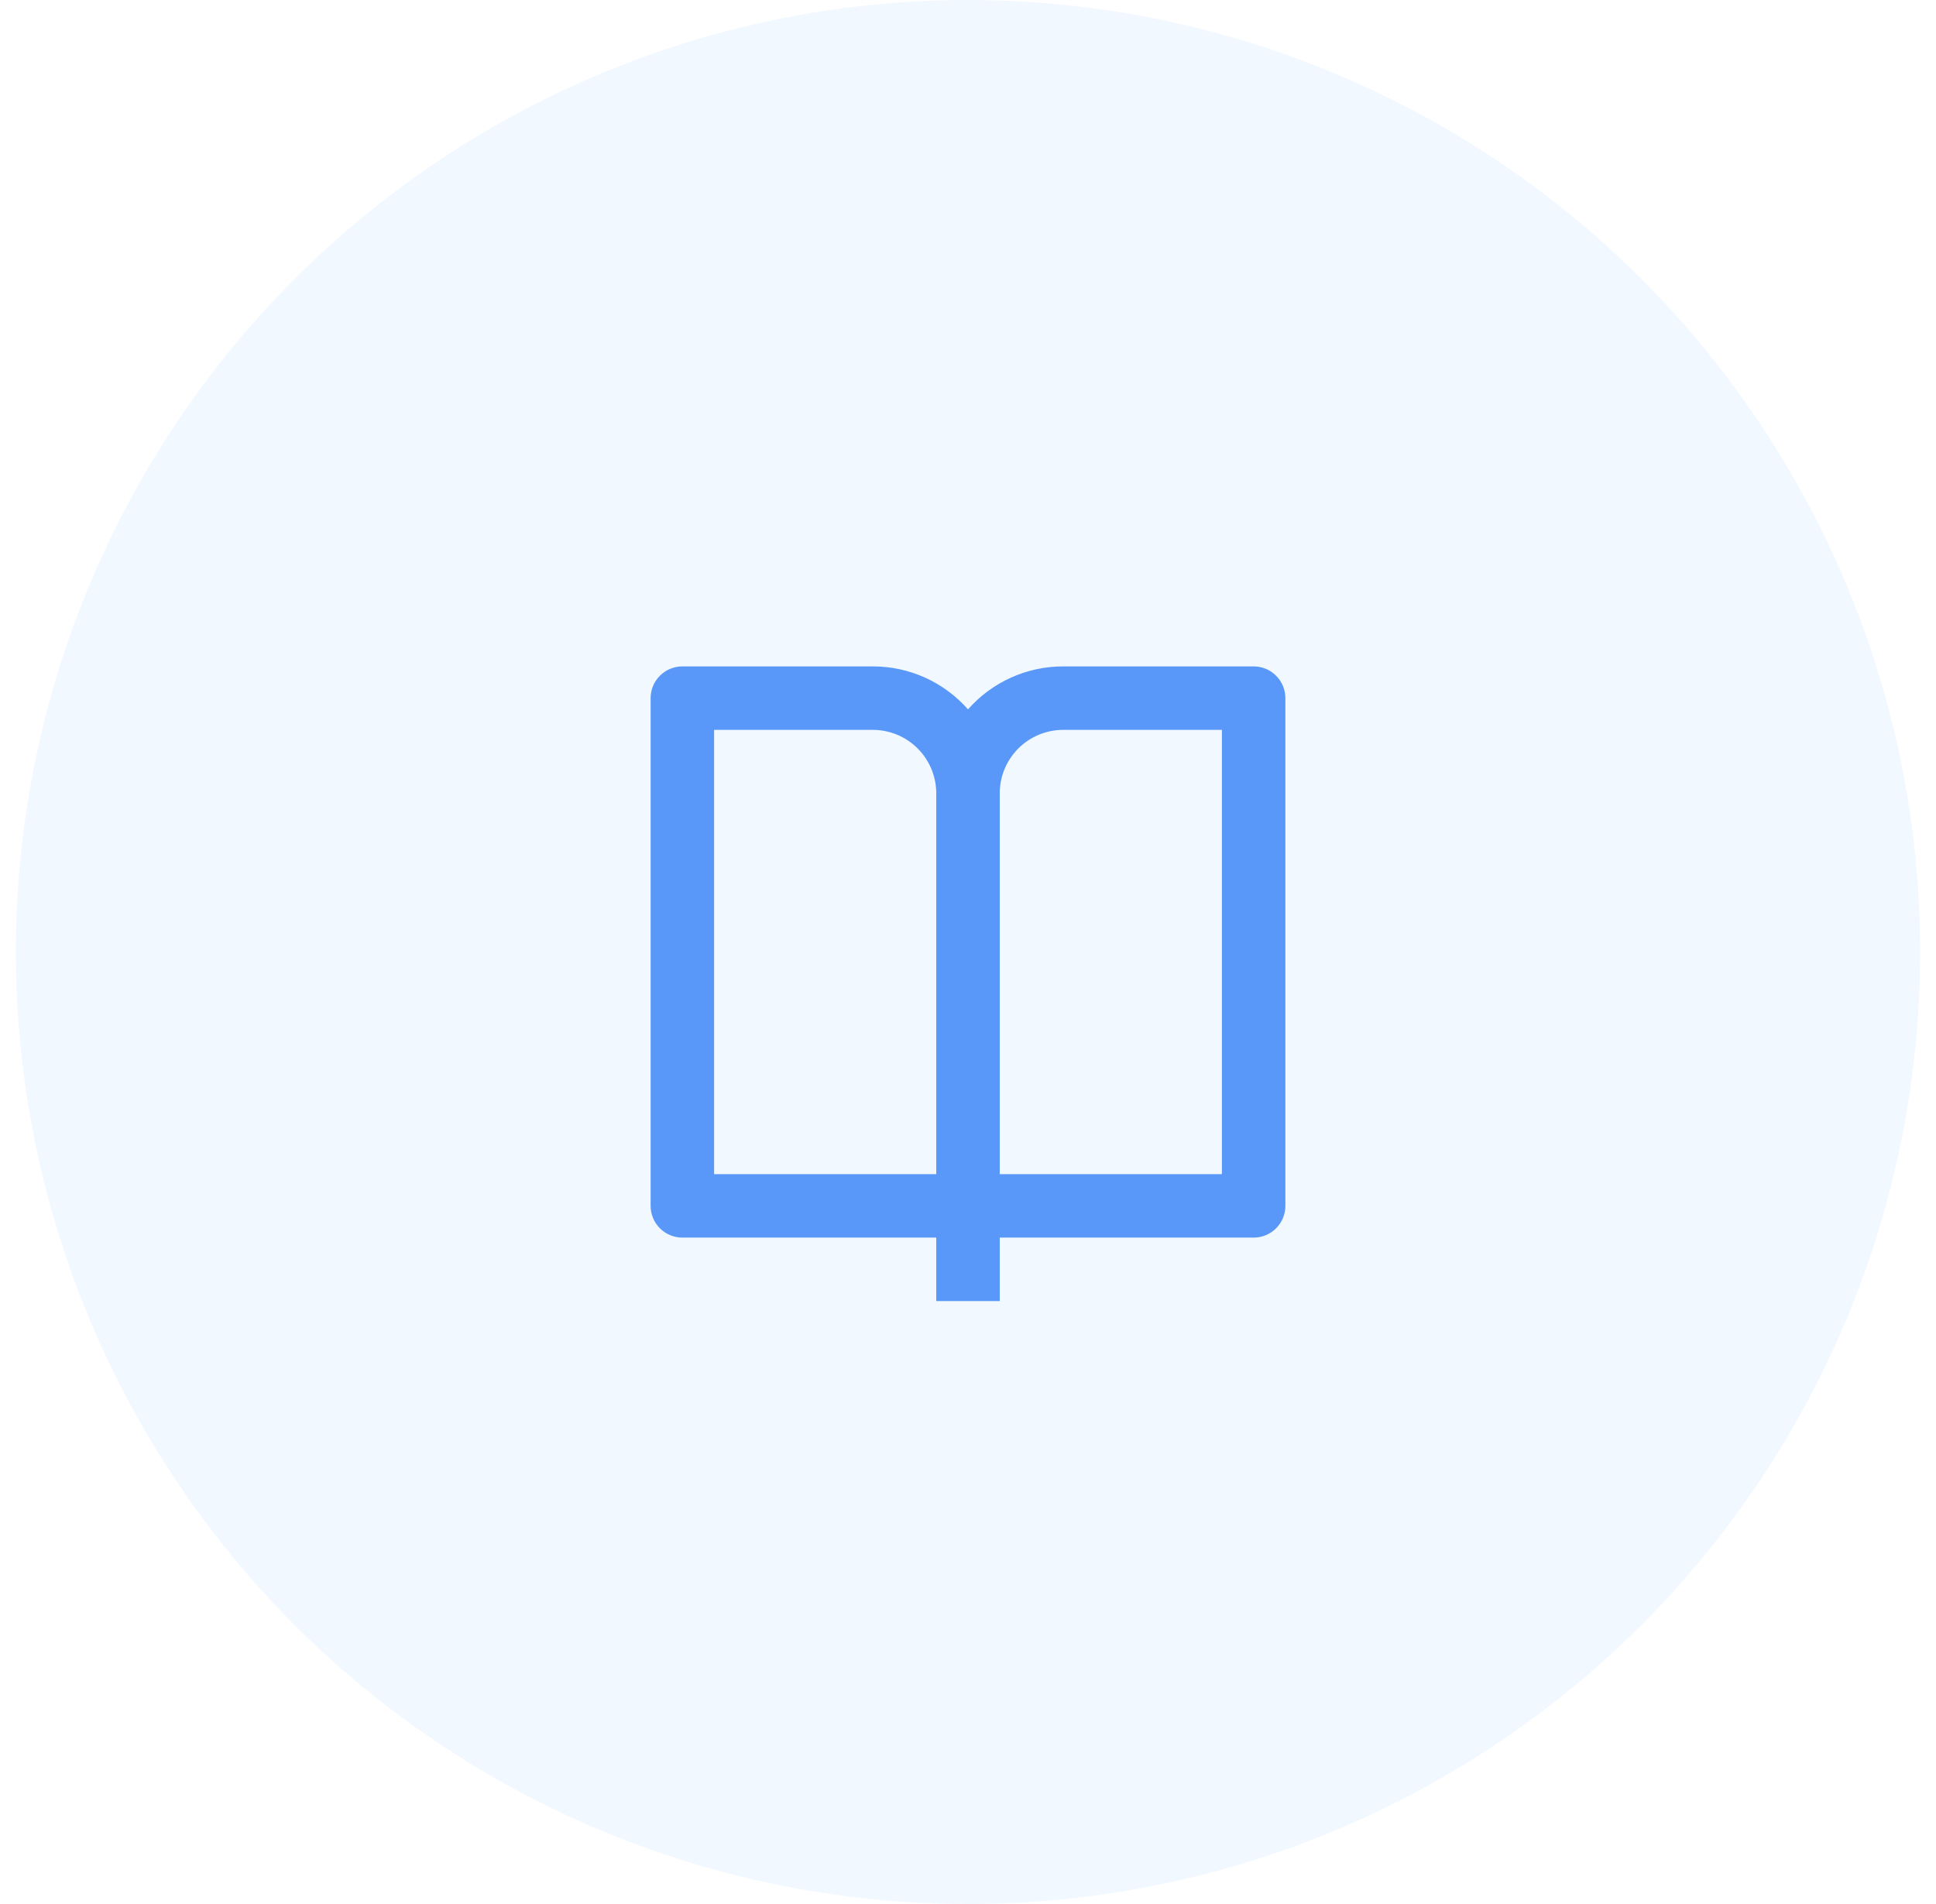 <svg width="61" height="60" viewBox="0 0 61 60" fill="none" xmlns="http://www.w3.org/2000/svg">
<circle opacity="0.15" cx="30.5" cy="30" r="30" fill="#A5CEFF"/>
<path d="M31.5 39V41H29.5V39H21.5C21.235 39 20.98 38.895 20.793 38.707C20.605 38.519 20.5 38.265 20.5 38V22C20.5 21.735 20.605 21.48 20.793 21.293C20.98 21.105 21.235 21 21.5 21H27.5C28.068 20.999 28.629 21.12 29.146 21.353C29.663 21.587 30.125 21.928 30.5 22.354C30.875 21.928 31.337 21.587 31.854 21.353C32.371 21.12 32.932 20.999 33.5 21H39.5C39.765 21 40.02 21.105 40.207 21.293C40.395 21.48 40.5 21.735 40.5 22V38C40.5 38.265 40.395 38.519 40.207 38.707C40.02 38.895 39.765 39 39.5 39H31.5ZM38.5 37V23H33.5C32.97 23 32.461 23.21 32.086 23.586C31.711 23.961 31.5 24.469 31.5 25V37H38.5ZM29.5 37V25C29.5 24.469 29.289 23.961 28.914 23.586C28.539 23.21 28.03 23 27.5 23H22.5V37H29.5Z" fill="#5998F8"/>
</svg>

